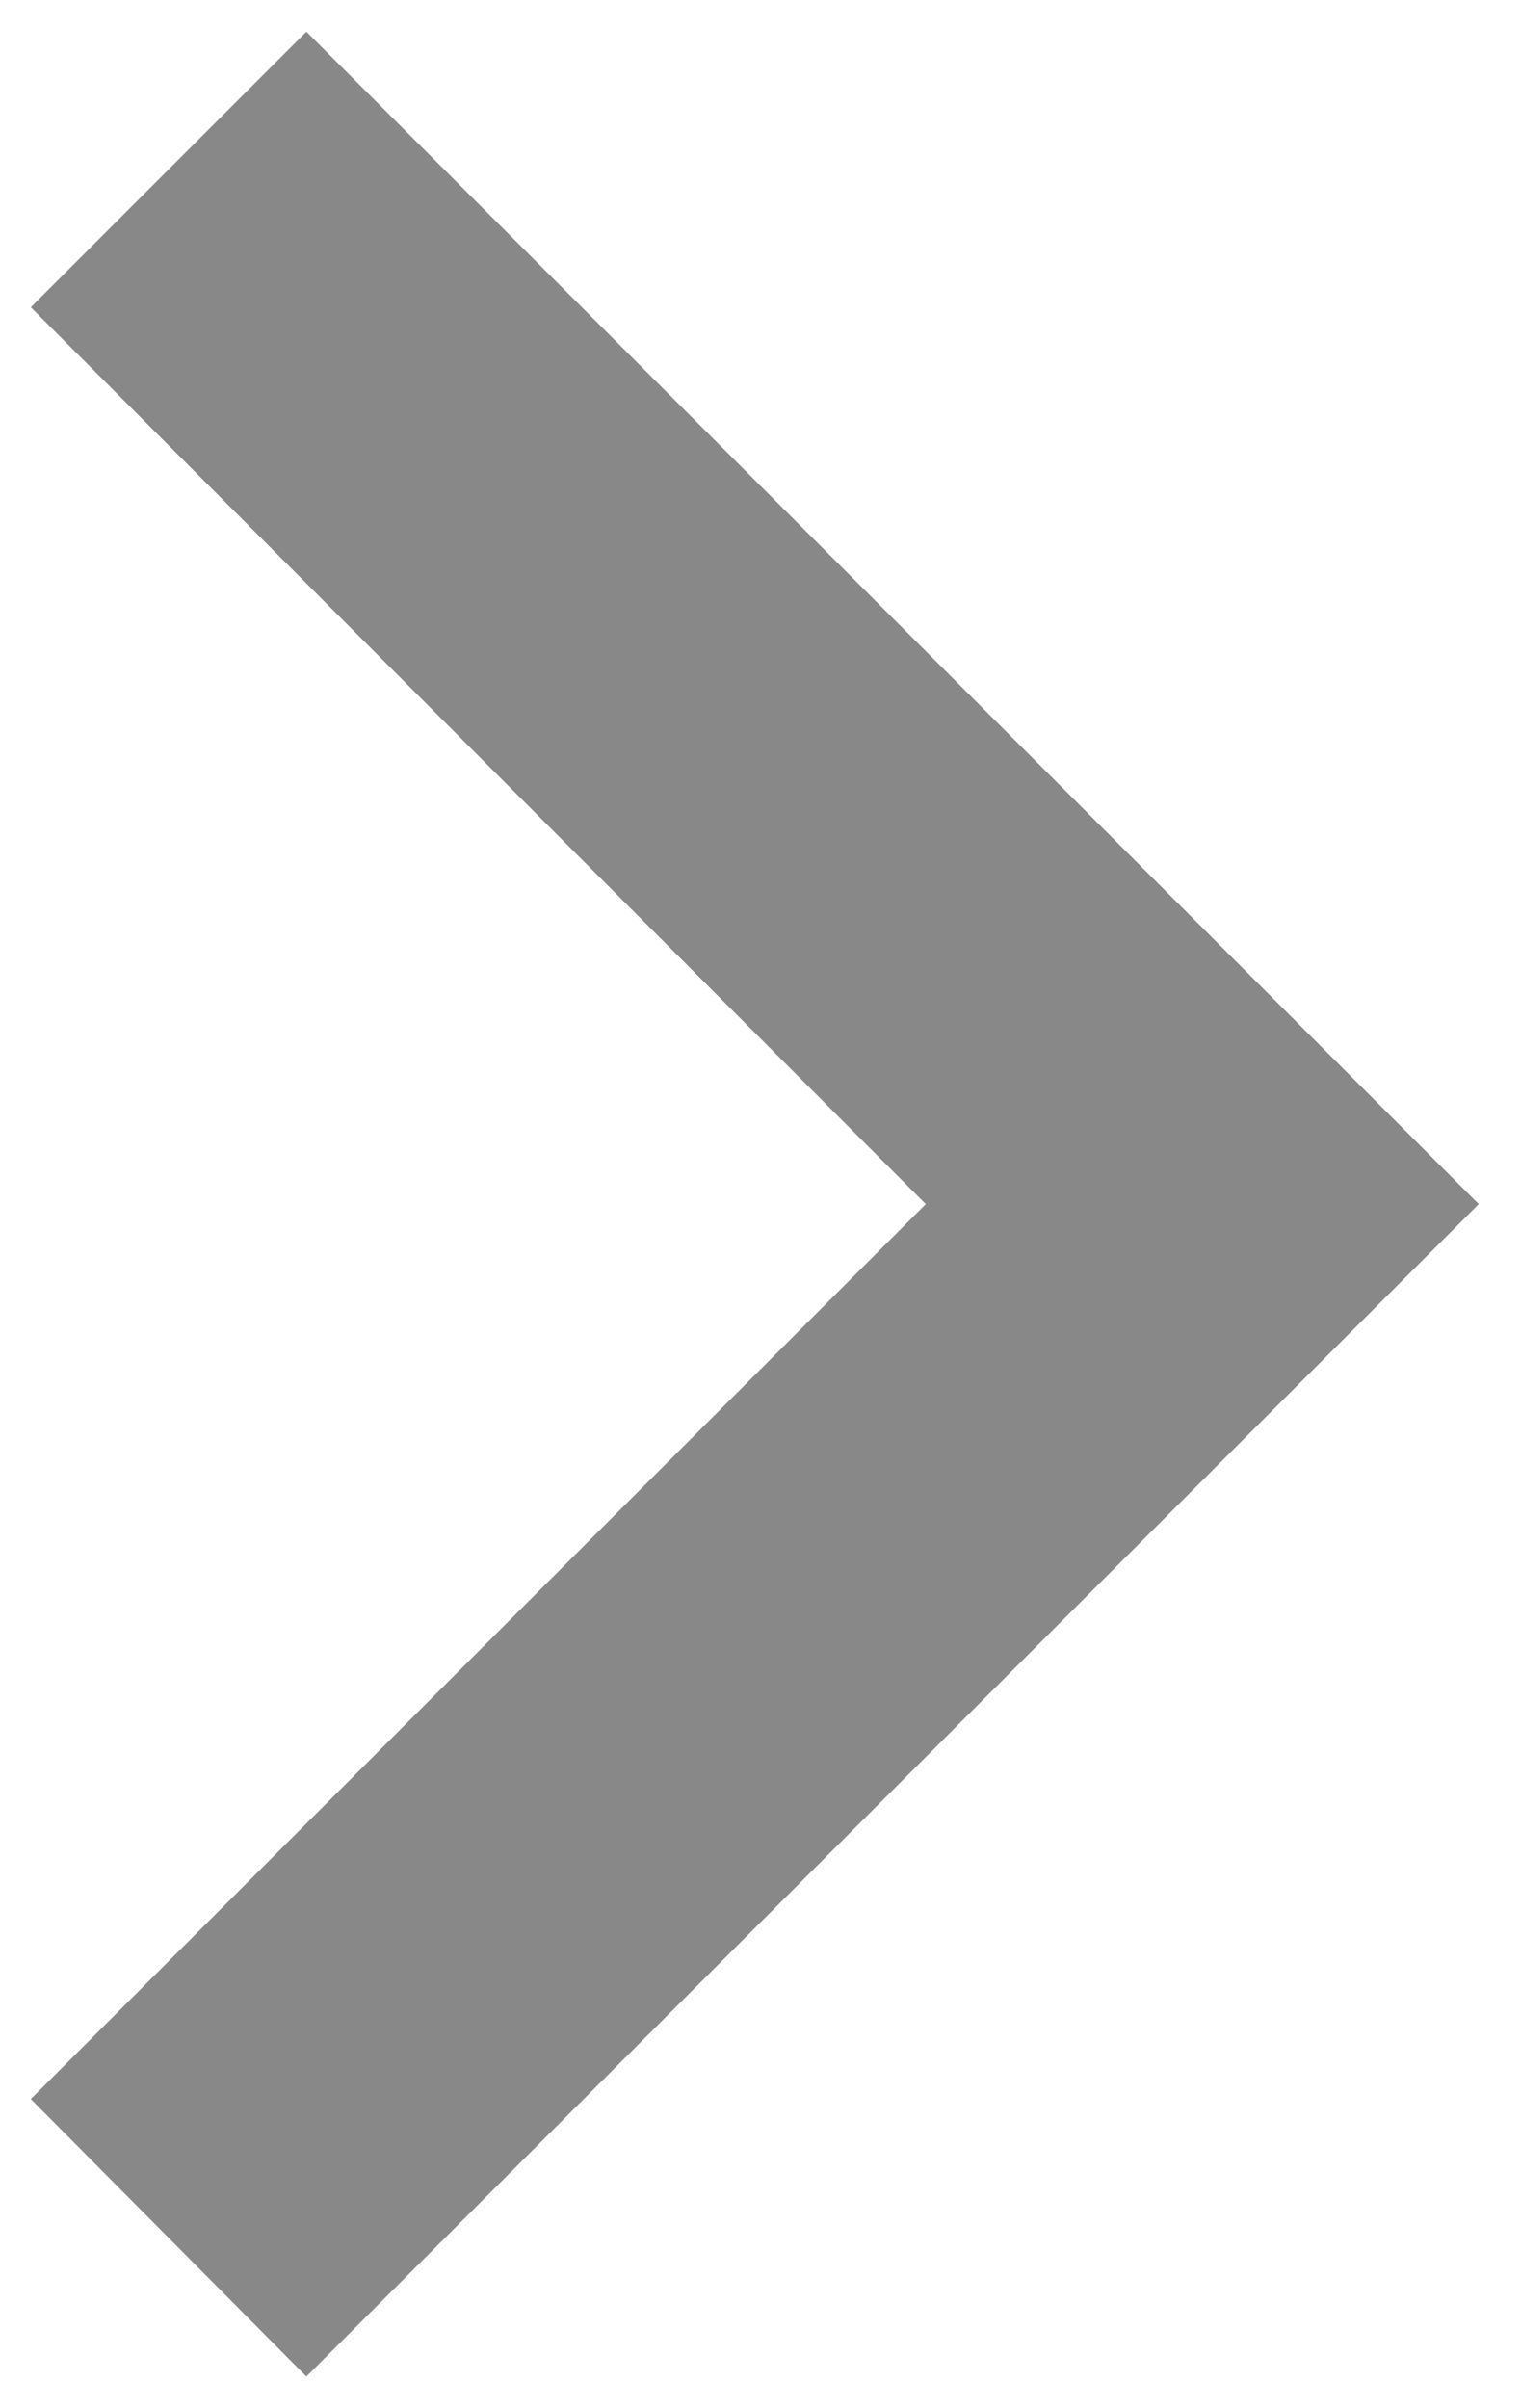 <svg width="12" height="19" viewBox="0 0 12 19" fill="none" xmlns="http://www.w3.org/2000/svg">
<path d="M0.243 16.561L7.304 9.5L0.243 2.424L2.417 0.25L11.667 9.5L2.417 18.75L0.243 16.561Z" fill="#888888"/>
</svg>
